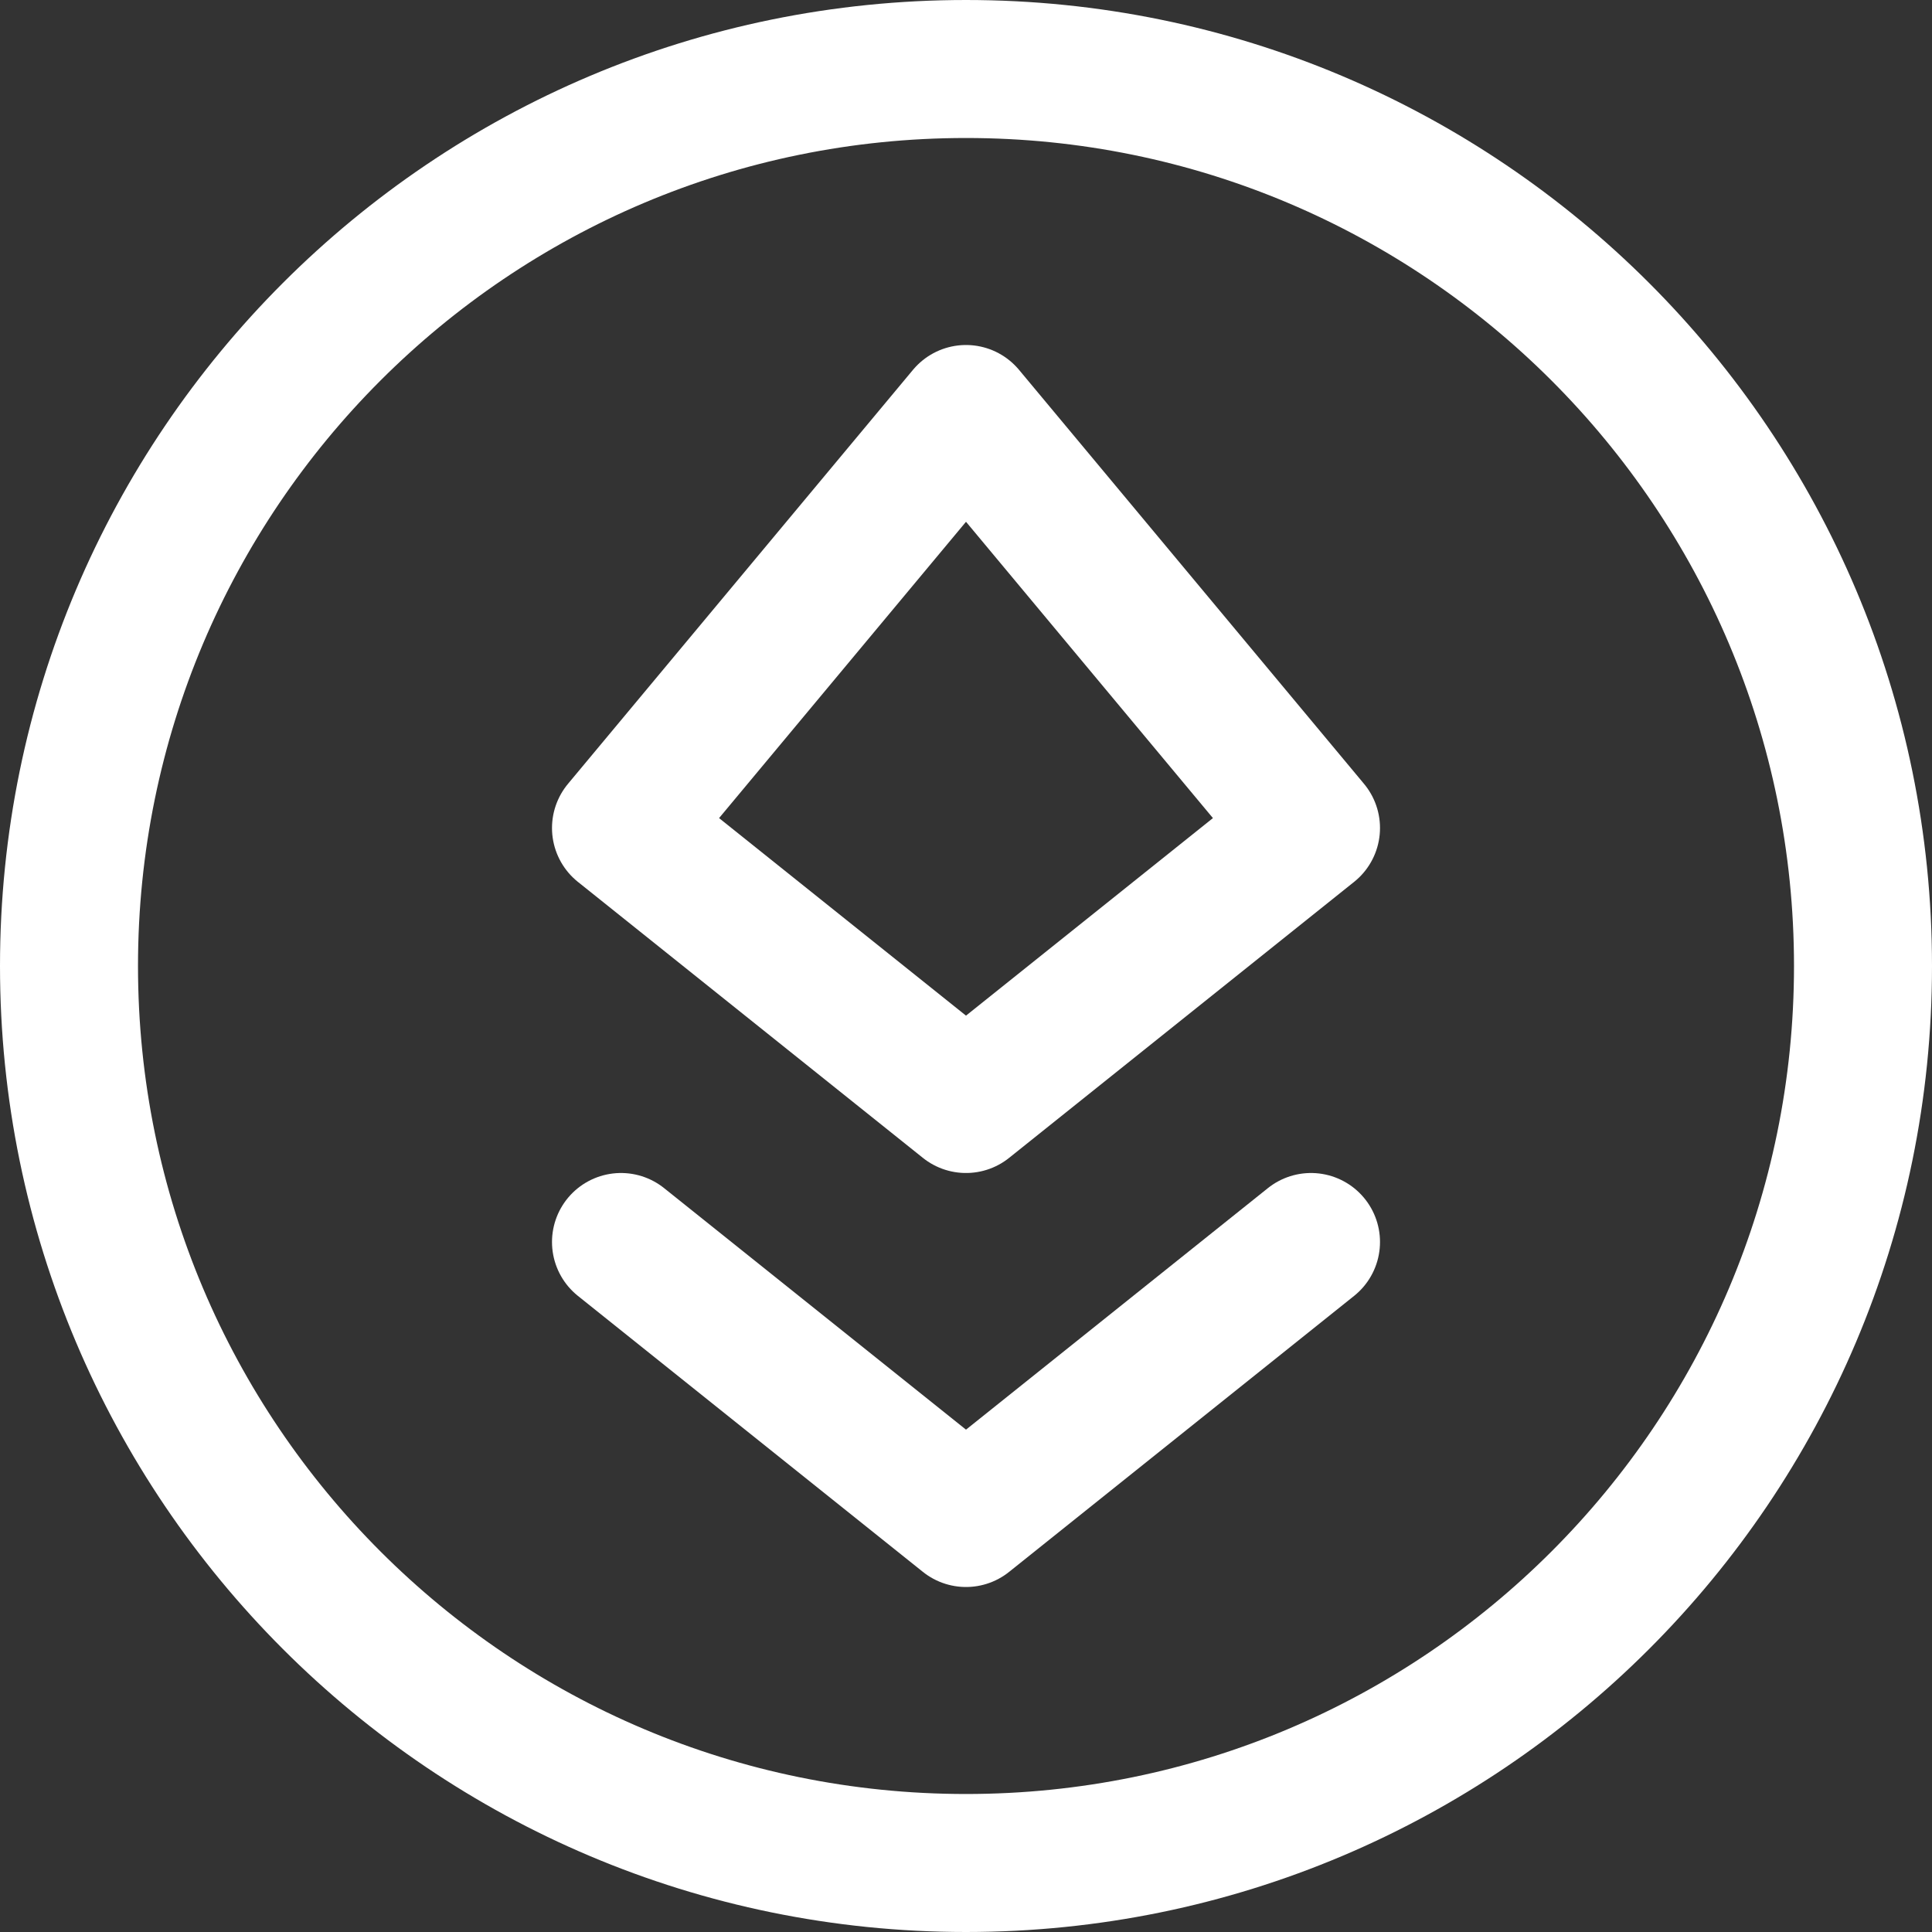 <svg width="14" height="14" viewBox="0 0 14 14" fill="none" xmlns="http://www.w3.org/2000/svg">
<rect x="0" y="0" width="14" height="14" fill="#333333" stroke="none"/>
<g clip-path="url(#clip0_1222_32183)">
<path d="M7 13.5C10.59 13.5 13.5 10.59 13.5 7C13.5 3.41 10.59 0.5 7 0.5C3.41 0.5 0.5 3.41 0.5 7C0.5 10.59 3.41 13.5 7 13.5Z" stroke="white" stroke-linecap="round" stroke-linejoin="round"/>
<path d="M7 3L4.5 6L7 8L9.5 6L7 3Z" stroke="white" stroke-linecap="round" stroke-linejoin="round"/>
<path d="M4.5 9L7 11L9.5 9" stroke="white" stroke-linecap="round" stroke-linejoin="round"/>
</g>
<defs>
<clipPath id="clip0_1222_32183">
<rect width="14" height="14" fill="white"/>
</clipPath>
</defs>
</svg>
